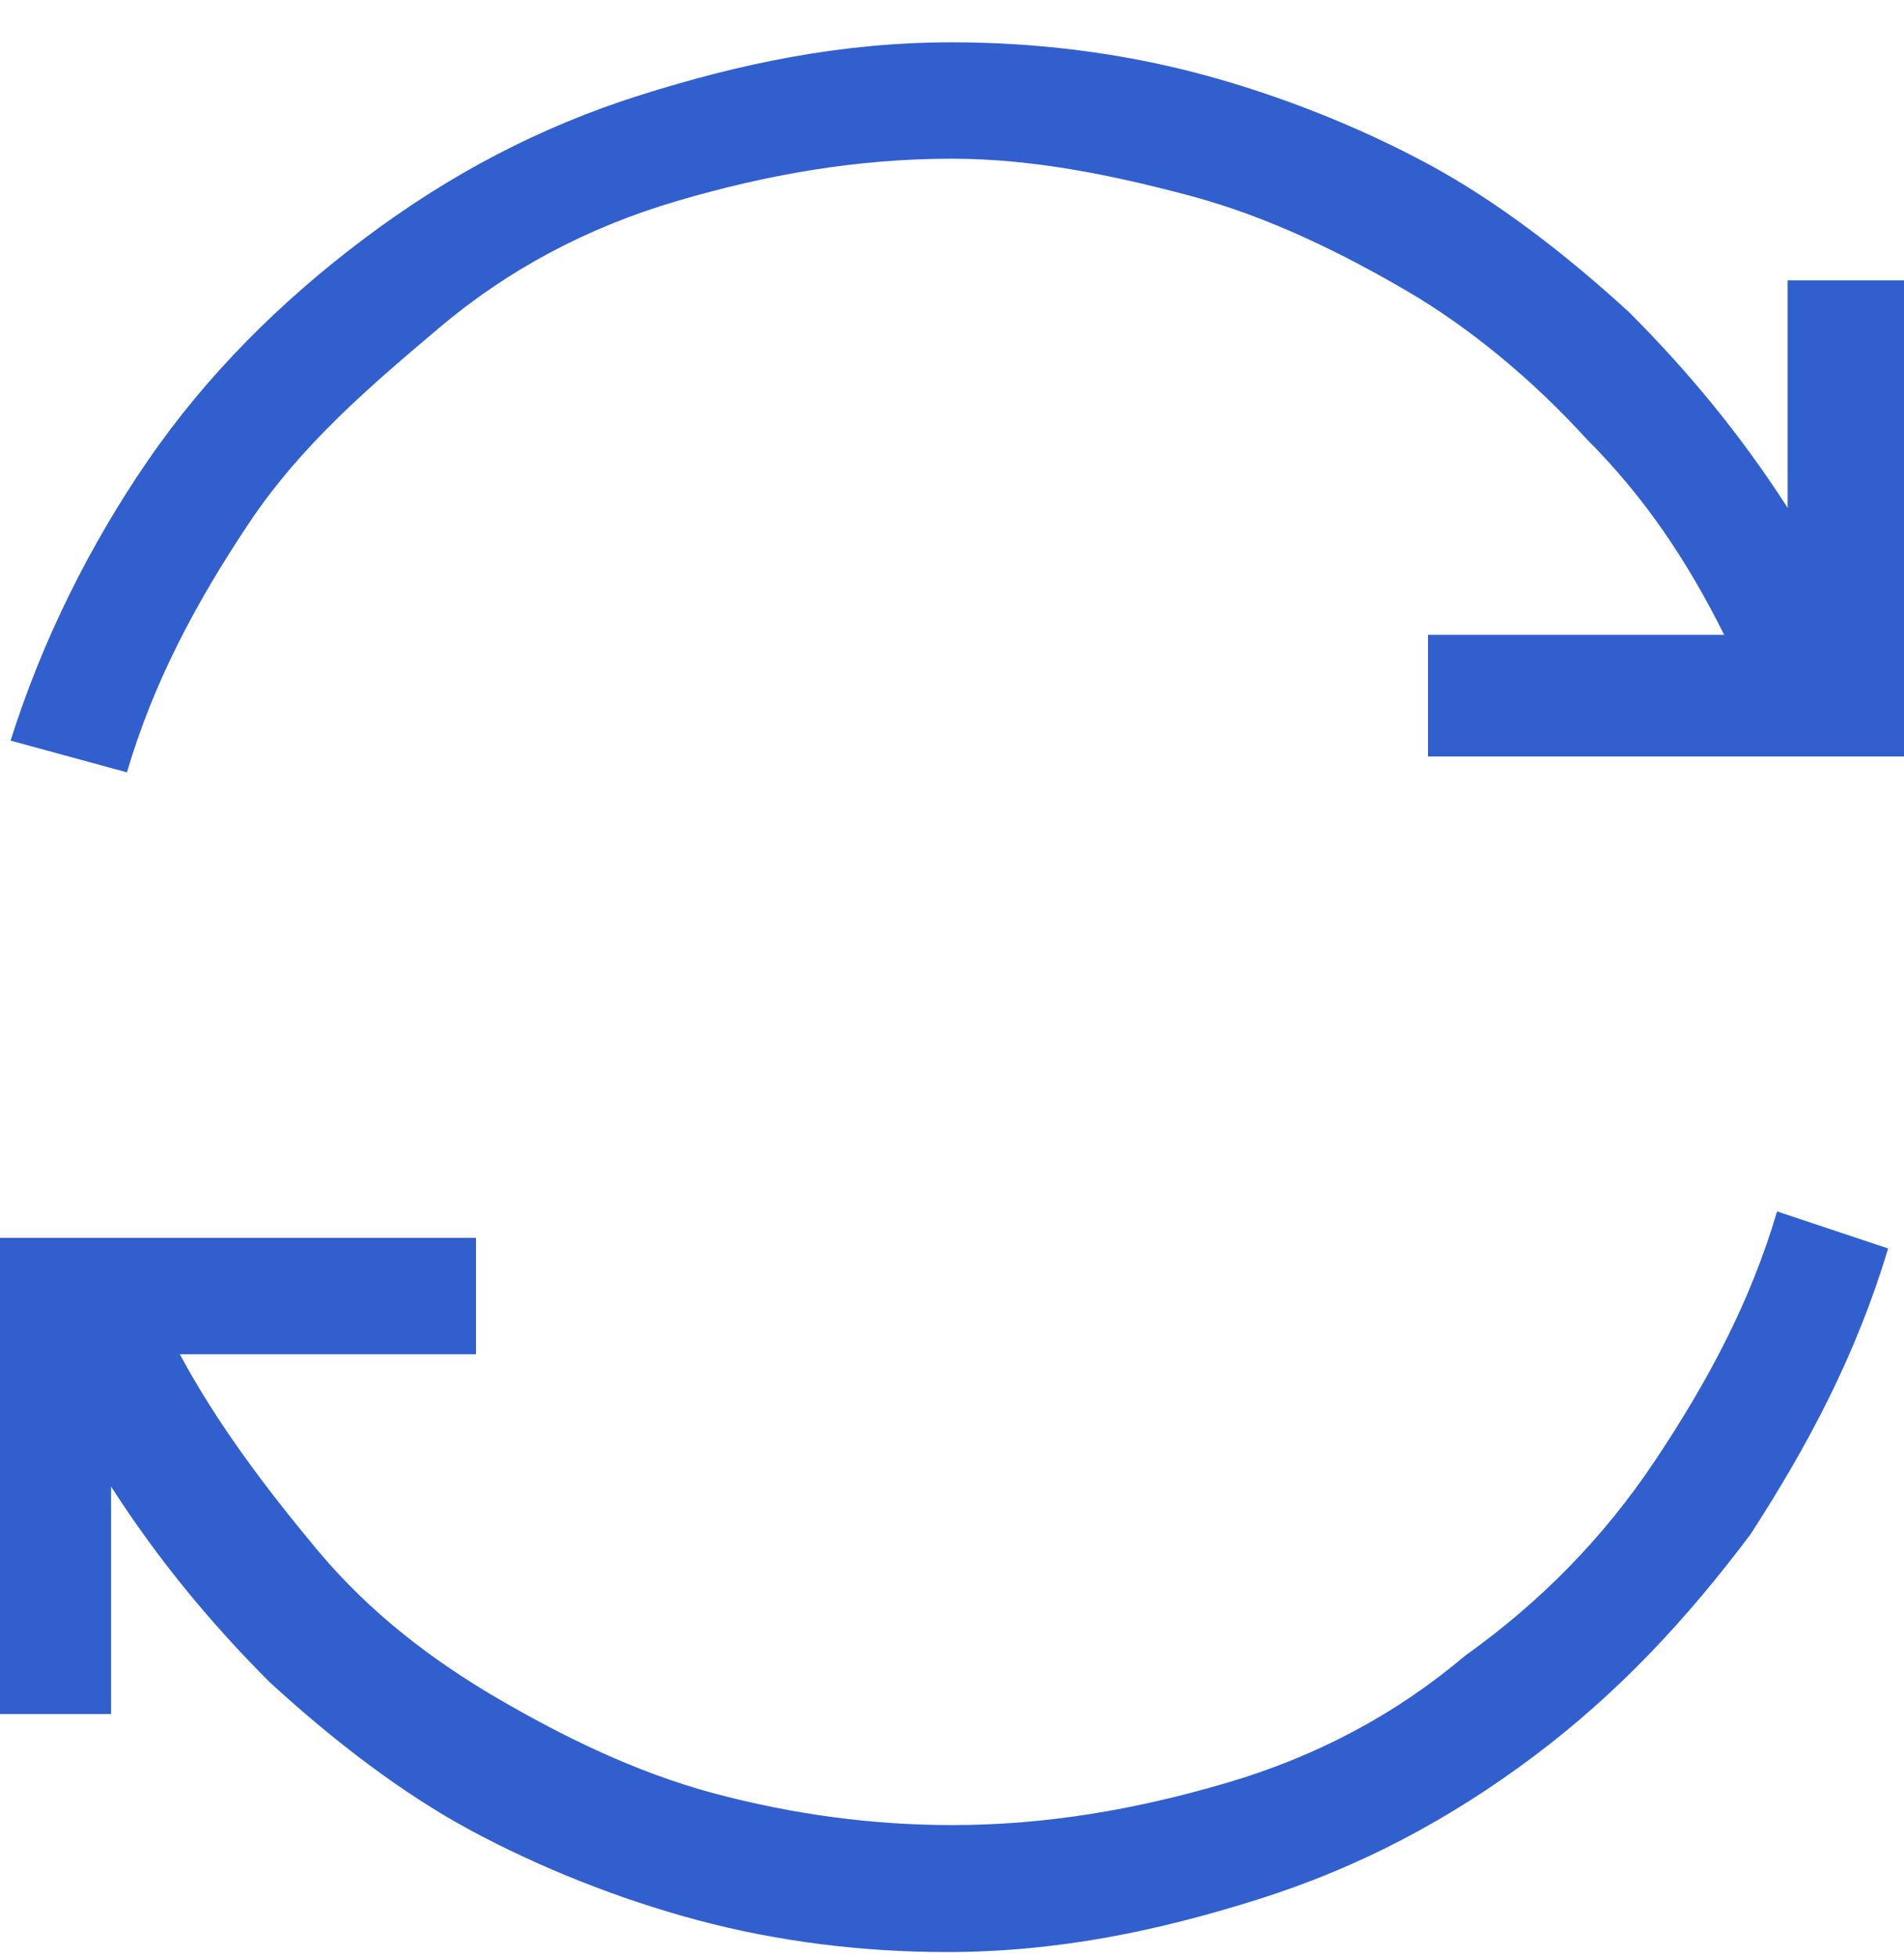 <?xml version="1.0" encoding="UTF-8"?>
<svg width="36px" height="37px" viewBox="0 0 36 37" version="1.1" xmlns="http://www.w3.org/2000/svg" xmlns:xlink="http://www.w3.org/1999/xlink">
    <!-- Generator: Sketch 47.1 (45422) - http://www.bohemiancoding.com/sketch -->
    <title>transacao</title>
    <desc>Created with Sketch.</desc>
    <defs></defs>
    <g id="Page-1" stroke="none" stroke-width="1" fill="none" fill-rule="evenodd">
        <g id="transacao" fill-rule="nonzero" fill="#315FCE">
            <path d="M18,34.5 C19.8,34.5 21.5,34.2 23.2,33.7 C24.9,33.2 26.4,32.4 27.7,31.3 C29.1,30.3 30.3,29.1 31.3,27.6 C32.3,26.1 33.1,24.6 33.6,22.9 L35.7,23.6 C35.1,25.6 34.2,27.3 33.1,29 C31.9,30.6 30.6,32 29,33.2 C27.4,34.4 25.7,35.3 23.8,35.9 C21.9,36.5 20,36.9 17.9,36.9 C16.3,36.9 14.7,36.7 13.2,36.3 C11.7,35.9 10.2,35.3 8.9,34.6 C7.6,33.9 6.3,32.9 5.1,31.8 C4,30.7 3,29.5 2.1,28.1 L2.1,32.4 L0,32.4 L0,23.4 L9,23.4 L9,25.6 L3.4,25.6 C4.1,26.9 5,28.1 6,29.3 C7,30.5 8.2,31.4 9.4,32.1 C10.6,32.8 12,33.5 13.5,33.9 C15,34.3 16.5,34.5 18,34.5 Z M36,5.3 L36,14.3 L27,14.3 L27,12 L32.6,12 C31.9,10.6 31.1,9.4 30,8.3 C29,7.2 27.8,6.2 26.6,5.5 C25.4,4.8 24,4.1 22.5,3.7 C21,3.3 19.5,3 18,3 C16.2,3 14.5,3.3 12.8,3.8 C11.1,4.3 9.6,5.1 8.3,6.2 C7,7.3 5.7,8.4 4.7,9.9 C3.7,11.4 2.9,12.9 2.4,14.6 L0.2,14 C0.8,12.1 1.7,10.3 2.8,8.7 C3.9,7.1 5.3,5.7 6.9,4.5 C8.5,3.3 10.2,2.4 12.1,1.8 C14,1.2 15.9,0.8 18,0.8 C19.6,0.8 21.2,1 22.7,1.4 C24.2,1.8 25.7,2.4 27,3.1 C28.3,3.8 29.6,4.8 30.8,5.9 C31.9,7 32.9,8.2 33.8,9.6 L33.8,5.3 L36,5.3 Z" id="Shape"></path>
        </g>
    </g>
</svg>